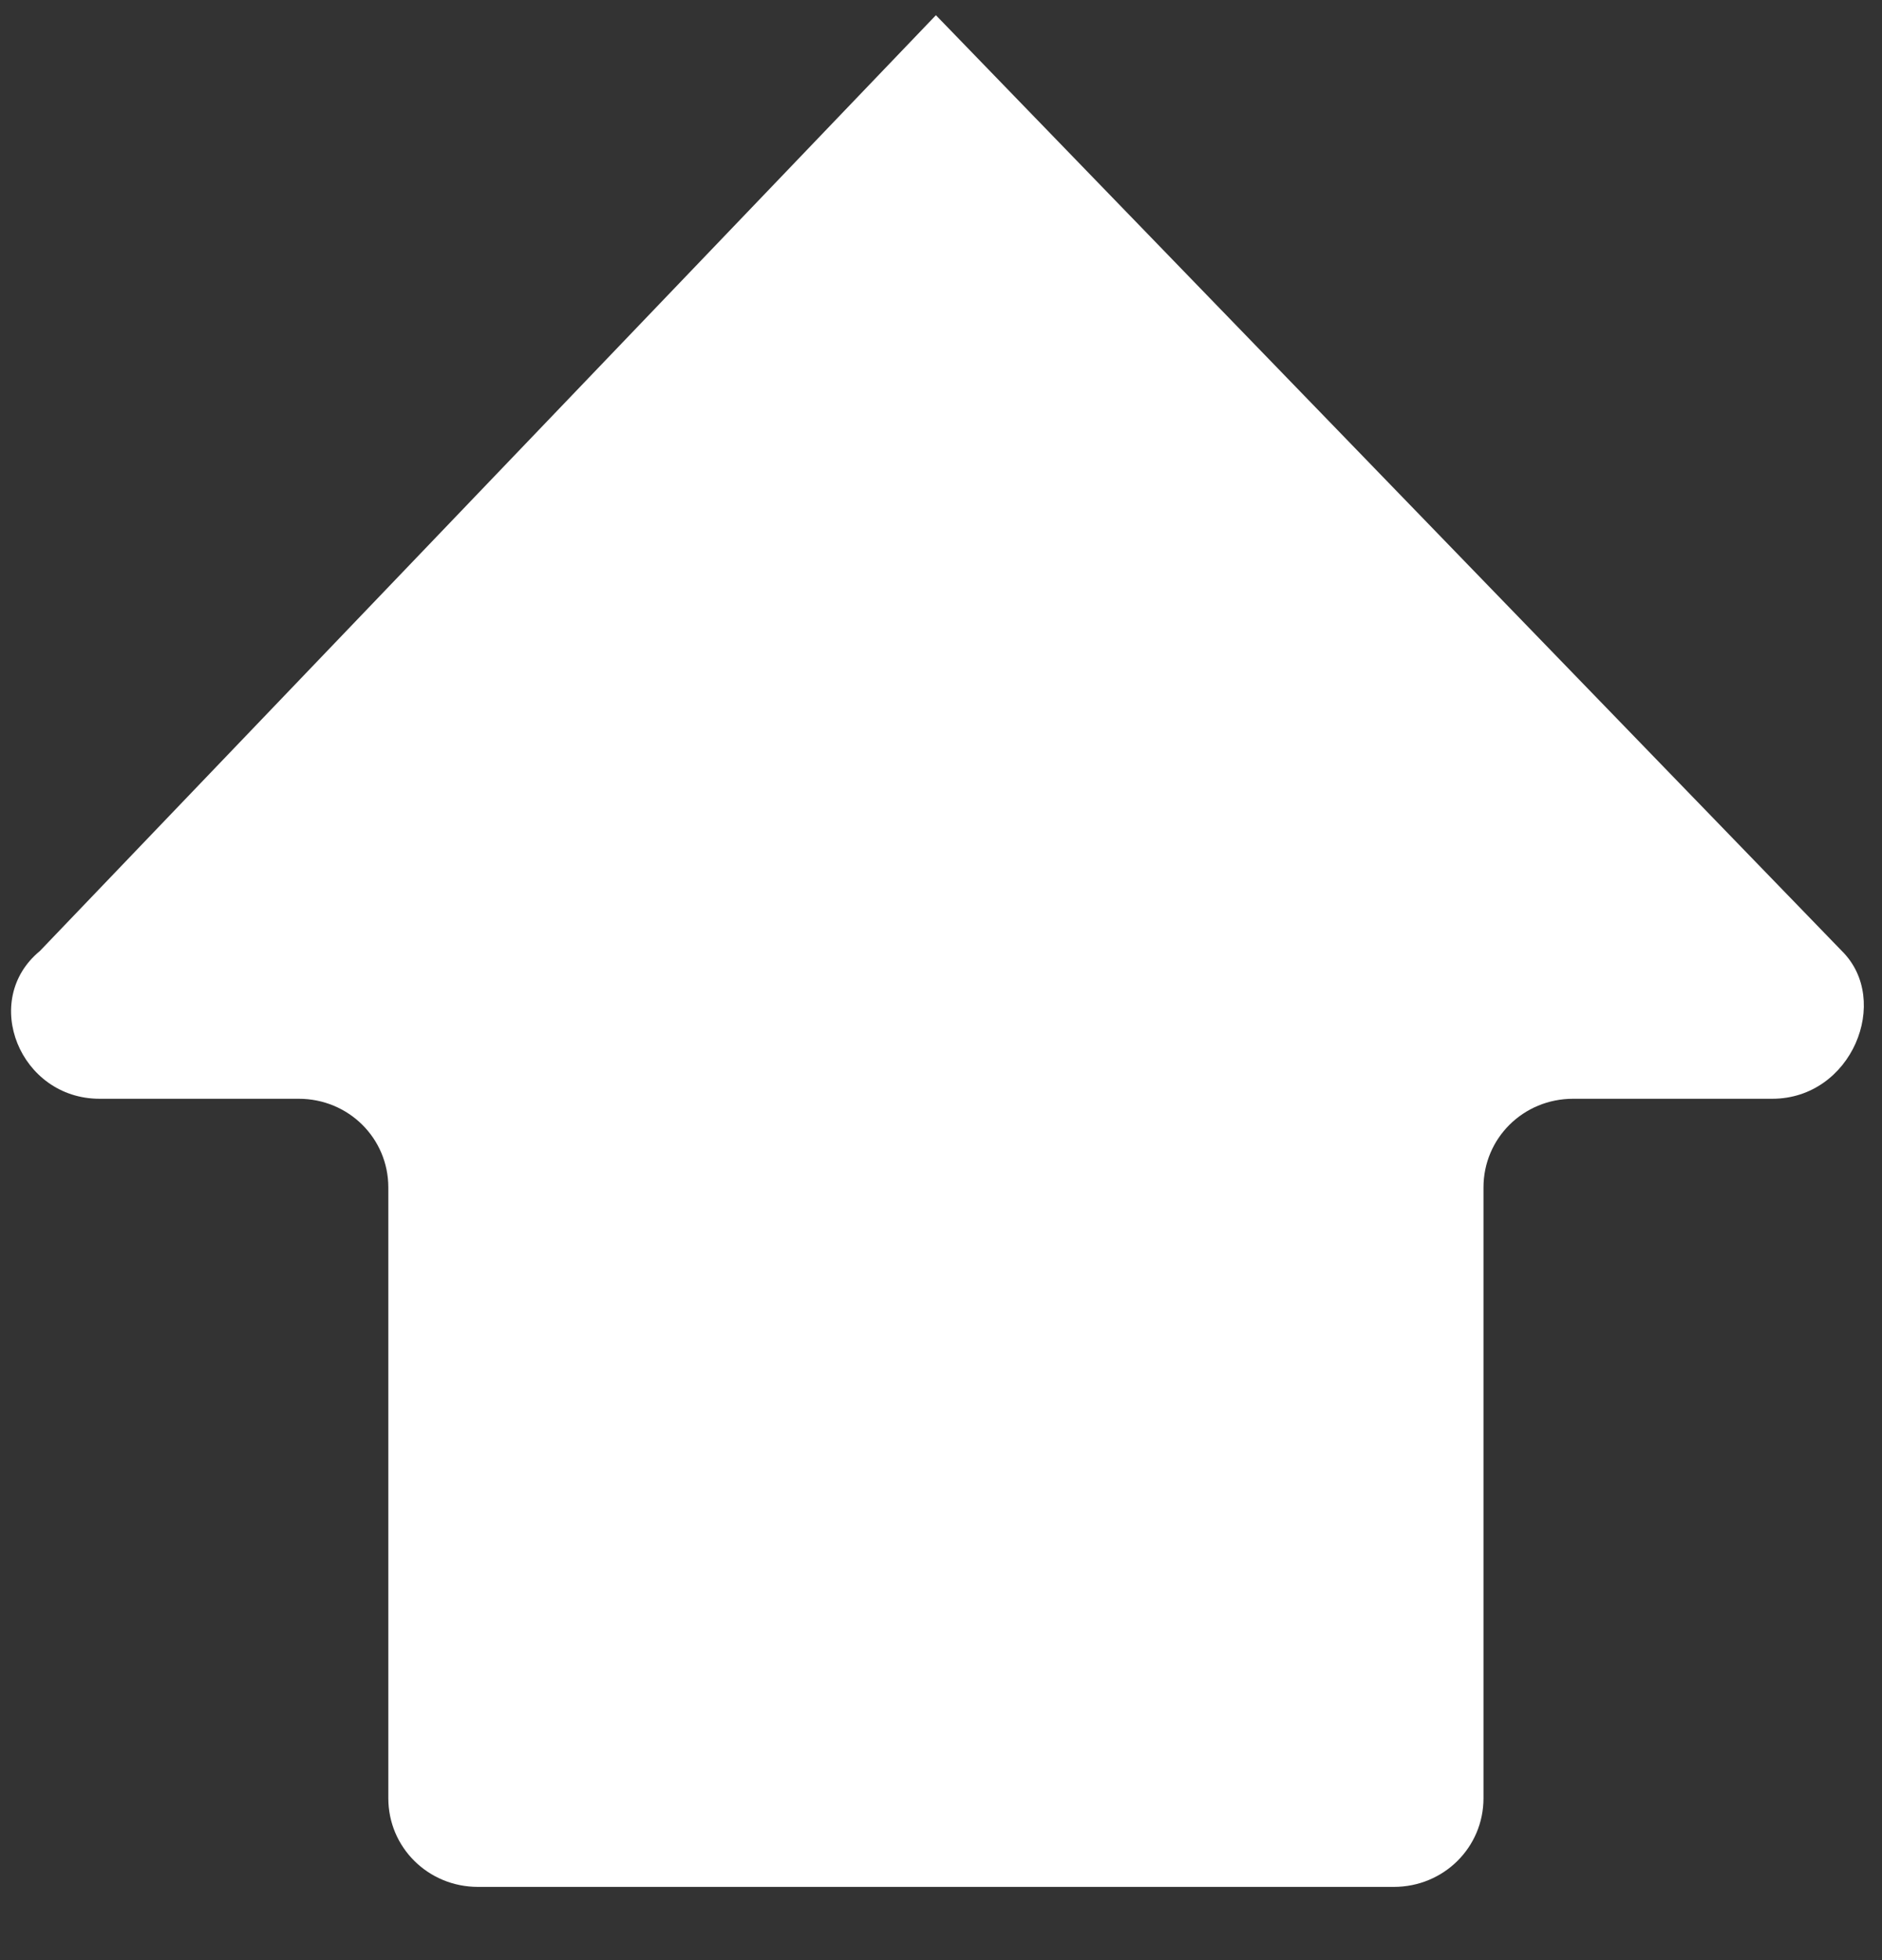 <svg width="24" height="25" viewBox="0 0 24 25" fill="none" xmlns="http://www.w3.org/2000/svg">
<rect x="0" y="0" width="24" height="25" fill="#333333" stroke="none"/>
<path fill-rule="evenodd" clip-rule="evenodd" d="M11.935 0.194L0.508 12.13C-0.254 12.758 0.254 14.014 1.27 14.014H3.809C4.444 14.014 4.952 14.517 4.952 15.145V22.935C4.952 23.563 5.46 24.066 6.095 24.066H17.775C18.41 24.066 18.918 23.563 18.918 22.935V15.145C18.918 14.517 19.426 14.014 20.061 14.014H22.6C23.616 14.014 24.123 12.758 23.489 12.13L11.935 0.194Z" fill="white"/>
</svg>
